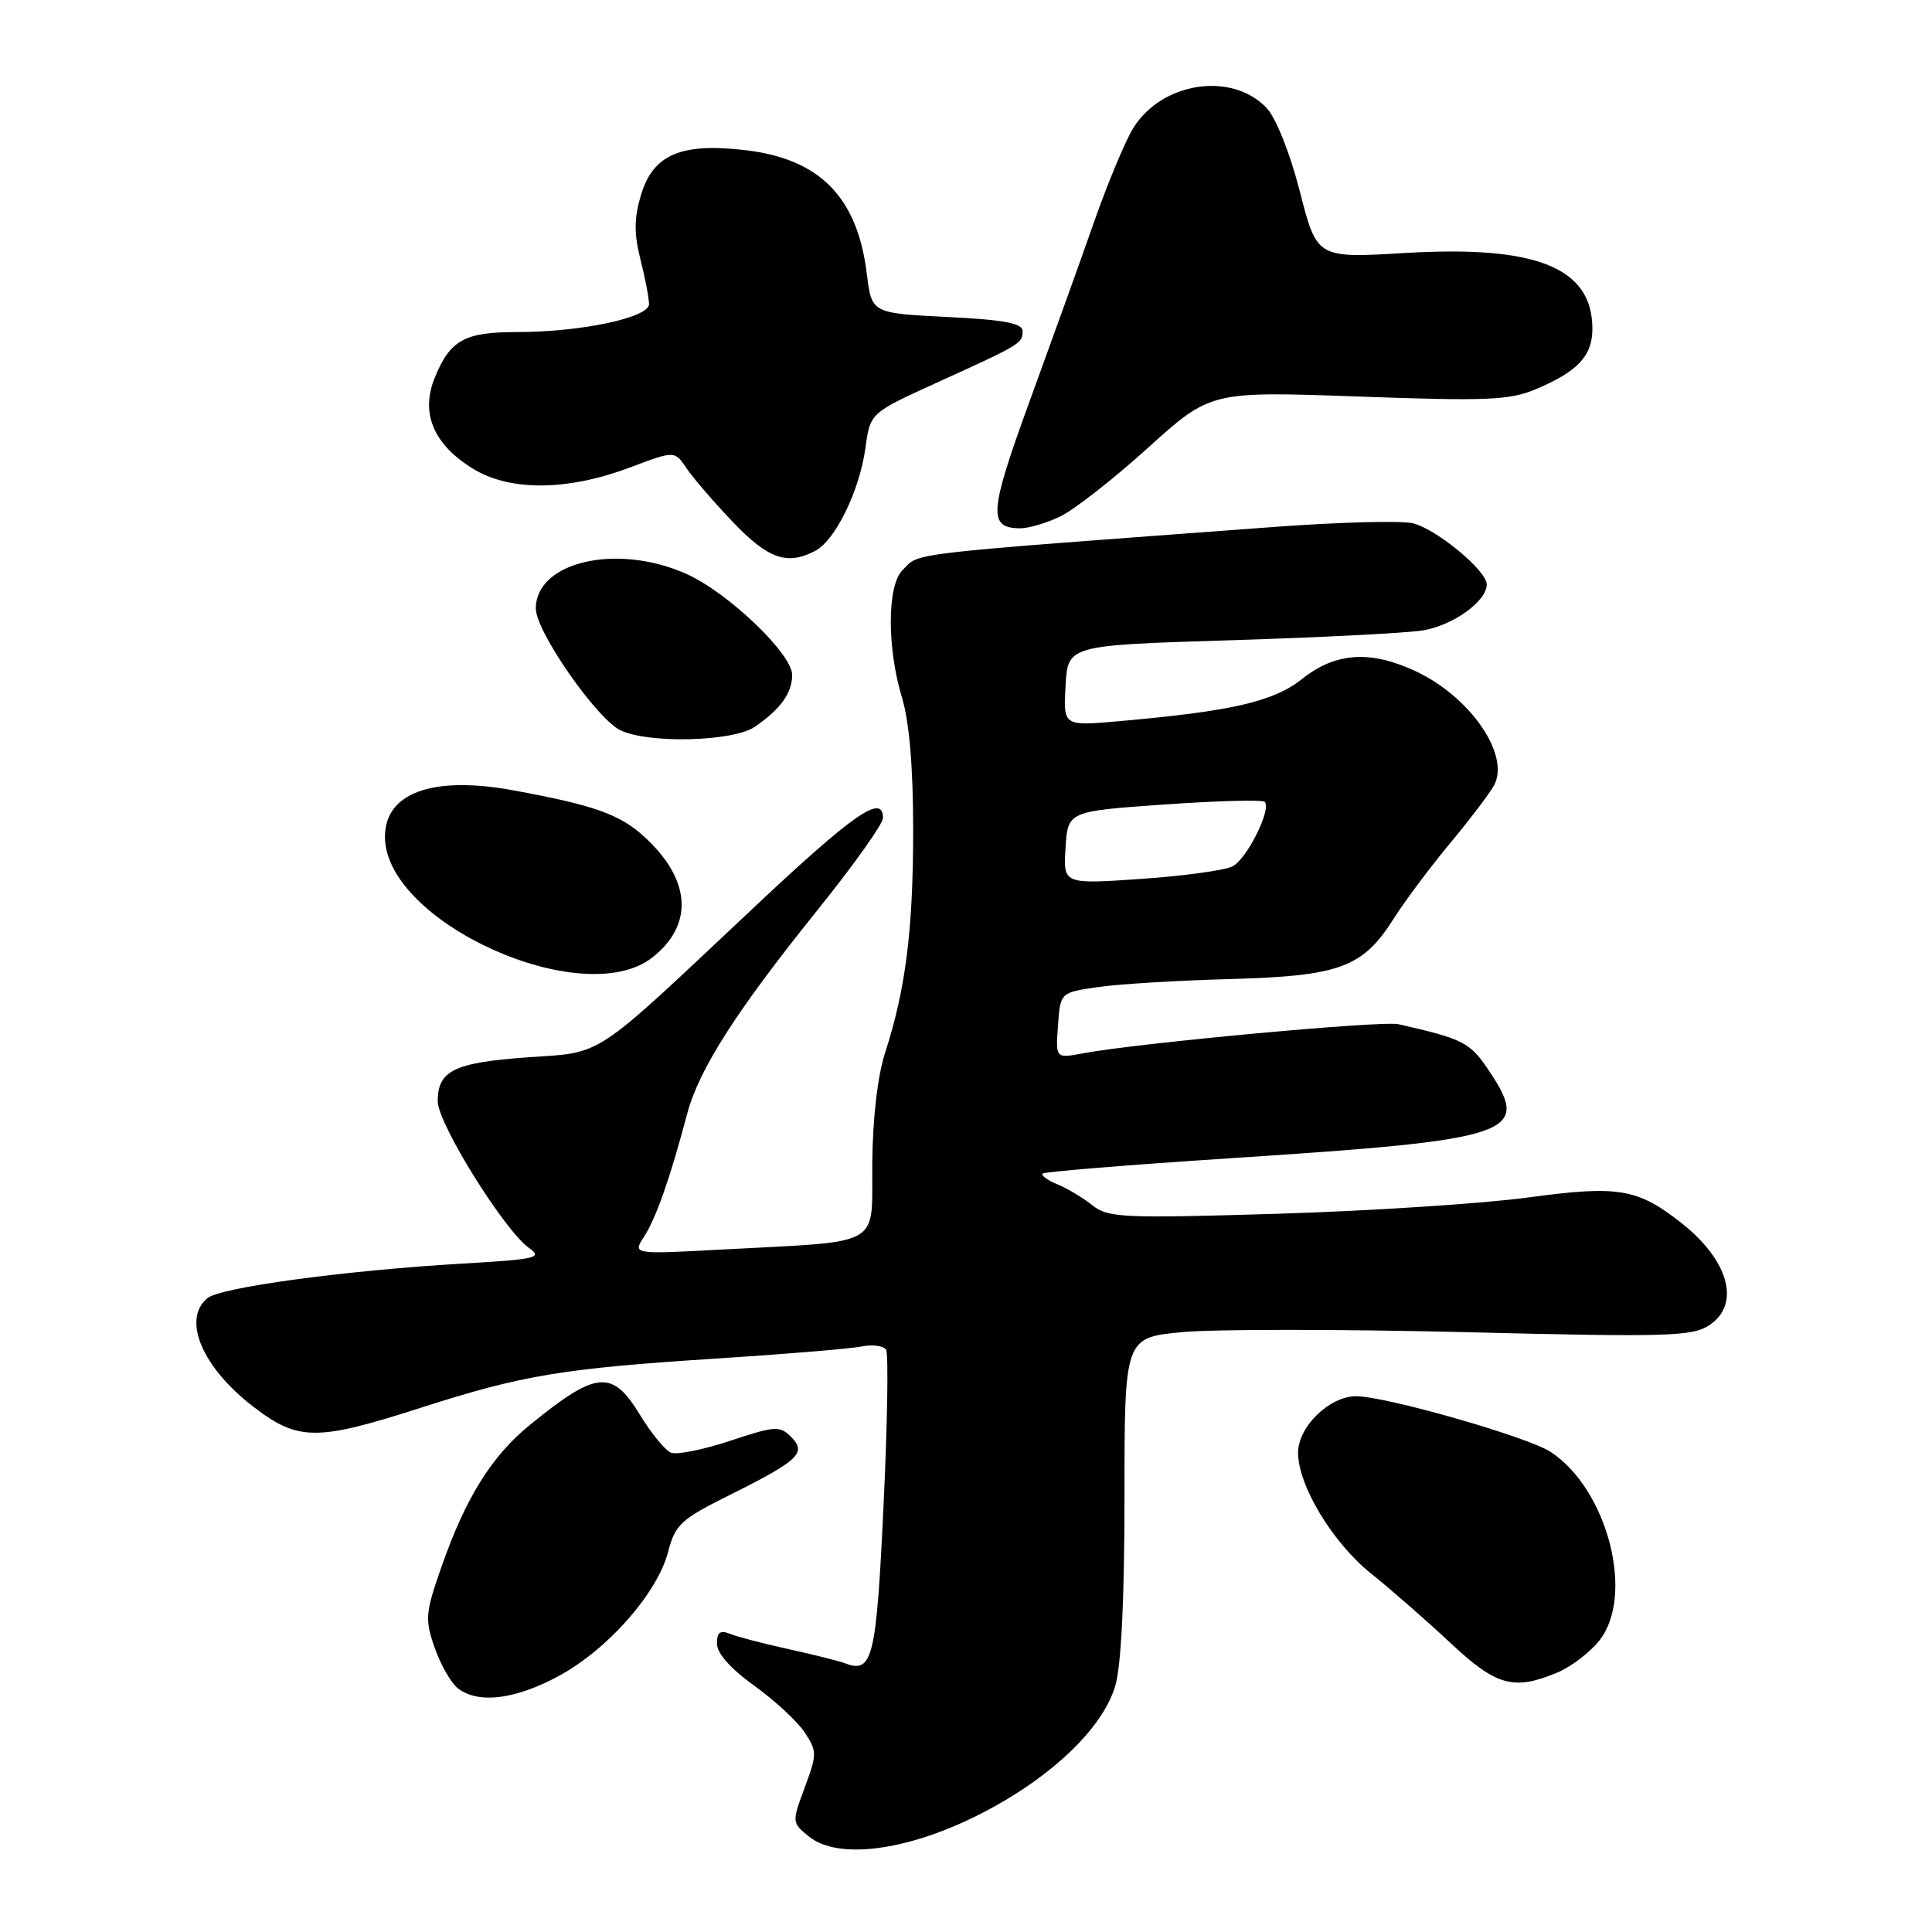 <?xml version="1.0" encoding="UTF-8" standalone="no"?>
<!DOCTYPE svg PUBLIC "-//W3C//DTD SVG 1.1//EN" "http://www.w3.org/Graphics/SVG/1.1/DTD/svg11.dtd" >
<svg xmlns="http://www.w3.org/2000/svg" xmlns:xlink="http://www.w3.org/1999/xlink" version="1.1" viewBox="0 0 256 256">
 <g >
 <path fill="currentColor"
d=" M 129.68 240.47 C 139.07 235.73 146.08 229.12 147.78 223.38 C 148.57 220.71 149.00 211.90 149.00 198.25 C 149.00 177.23 149.00 177.23 156.71 176.51 C 160.95 176.11 177.82 176.12 194.19 176.52 C 220.95 177.18 224.22 177.09 226.48 175.60 C 230.69 172.85 229.10 167.01 222.79 162.05 C 216.97 157.47 214.45 157.05 202.50 158.67 C 196.45 159.49 181.48 160.46 169.24 160.83 C 148.73 161.45 146.81 161.36 144.74 159.70 C 143.51 158.72 141.43 157.47 140.11 156.93 C 138.80 156.39 137.92 155.75 138.16 155.50 C 138.41 155.26 149.61 154.35 163.05 153.47 C 200.59 151.03 202.86 150.27 197.42 142.06 C 194.80 138.10 194.01 137.69 185.28 135.71 C 183.12 135.22 150.75 138.21 143.50 139.57 C 139.87 140.25 139.87 140.25 140.19 135.88 C 140.50 131.51 140.50 131.51 145.50 130.79 C 148.25 130.39 156.12 129.91 163.00 129.73 C 177.54 129.33 180.58 128.20 184.67 121.73 C 186.14 119.41 189.50 114.91 192.15 111.73 C 194.79 108.55 197.42 105.09 197.98 104.04 C 200.13 100.01 194.77 92.26 187.50 88.90 C 181.55 86.14 176.96 86.46 172.61 89.91 C 168.77 92.97 163.33 94.23 148.19 95.57 C 140.89 96.21 140.89 96.21 141.19 90.86 C 141.50 85.50 141.50 85.50 163.00 84.84 C 174.82 84.47 186.29 83.89 188.49 83.54 C 192.52 82.89 197.00 79.68 197.00 77.43 C 197.00 75.62 190.38 70.13 187.23 69.34 C 185.73 68.97 177.53 69.18 169.00 69.81 C 118.87 73.53 121.97 73.17 119.57 75.57 C 117.55 77.60 117.52 85.83 119.51 92.41 C 120.49 95.65 121.00 101.63 121.00 109.98 C 121.00 123.18 120.01 131.07 117.28 139.50 C 116.28 142.59 115.63 148.21 115.58 154.22 C 115.49 165.43 117.27 164.41 95.66 165.57 C 83.82 166.21 83.82 166.21 85.35 163.85 C 86.93 161.42 88.82 156.03 91.03 147.67 C 92.61 141.68 97.53 133.99 108.52 120.34 C 113.18 114.54 117.00 109.16 117.00 108.39 C 117.00 105.10 113.14 107.79 99.74 120.39 C 78.24 140.61 80.09 139.39 69.82 140.11 C 60.19 140.80 58.00 141.87 58.00 145.92 C 58.00 148.88 66.85 163.08 70.11 165.37 C 71.95 166.66 71.09 166.86 61.33 167.43 C 45.74 168.34 29.21 170.58 27.48 172.01 C 24.08 174.84 26.80 181.23 33.65 186.46 C 39.54 190.96 41.99 190.96 55.74 186.54 C 69.25 182.20 74.49 181.33 95.00 180.01 C 104.08 179.43 112.69 178.71 114.15 178.42 C 115.61 178.12 117.08 178.32 117.41 178.85 C 117.74 179.38 117.59 188.70 117.07 199.56 C 116.12 219.74 115.62 221.79 112.00 220.40 C 111.17 220.09 107.80 219.24 104.50 218.52 C 101.20 217.80 97.71 216.89 96.75 216.50 C 95.43 215.96 95.00 216.28 95.00 217.80 C 95.00 219.07 96.83 221.13 99.95 223.37 C 102.68 225.33 105.68 228.12 106.63 229.56 C 108.27 232.06 108.27 232.44 106.63 236.85 C 104.92 241.47 104.92 241.51 107.19 243.35 C 111.01 246.45 120.14 245.28 129.68 240.47 Z  M 74.07 222.06 C 80.57 218.53 87.11 211.09 88.53 205.62 C 89.47 202.00 90.21 201.32 96.74 198.07 C 105.88 193.51 106.93 192.50 104.81 190.38 C 103.33 188.90 102.67 188.95 96.76 190.91 C 93.21 192.09 89.68 192.80 88.91 192.49 C 88.13 192.17 86.28 189.91 84.79 187.46 C 81.12 181.42 79.03 181.62 70.20 188.82 C 65.13 192.95 61.68 198.50 58.49 207.63 C 56.35 213.77 56.28 214.55 57.61 218.37 C 58.41 220.64 59.80 223.06 60.72 223.75 C 63.45 225.80 68.31 225.18 74.07 222.06 Z  M 206.36 221.62 C 208.18 220.86 210.68 218.95 211.93 217.37 C 216.65 211.39 213.01 197.33 205.46 192.38 C 202.42 190.39 183.66 185.02 179.70 185.01 C 176.17 185.00 172.00 189.05 172.00 192.49 C 172.00 196.84 176.58 204.42 181.67 208.50 C 184.33 210.63 189.05 214.76 192.18 217.69 C 198.29 223.41 200.57 224.04 206.36 221.62 Z  M 86.44 126.87 C 91.97 122.52 91.57 116.54 85.37 110.87 C 82.11 107.89 78.69 106.68 68.00 104.72 C 57.30 102.76 50.99 105.05 51.01 110.90 C 51.04 122.22 77.30 134.06 86.44 126.87 Z  M 100.03 96.30 C 103.42 93.96 104.93 91.87 104.97 89.46 C 105.01 86.69 96.54 78.57 91.00 76.07 C 81.81 71.93 71.00 74.40 71.00 80.64 C 71.00 83.68 79.05 95.24 82.22 96.77 C 85.95 98.56 97.17 98.27 100.03 96.30 Z  M 108.06 72.97 C 110.71 71.55 113.91 64.97 114.67 59.37 C 115.31 54.73 115.31 54.73 123.90 50.81 C 135.26 45.65 135.50 45.51 135.50 43.89 C 135.50 42.83 133.13 42.38 125.50 42.00 C 115.50 41.50 115.50 41.50 114.86 36.29 C 113.62 26.14 108.65 21.06 98.79 19.90 C 90.22 18.89 86.54 20.47 84.93 25.85 C 84.02 28.89 84.00 30.94 84.86 34.37 C 85.49 36.85 86.00 39.52 86.00 40.30 C 86.00 42.09 76.99 44.00 68.52 44.00 C 61.55 44.00 59.67 45.04 57.62 50.01 C 55.69 54.70 57.41 58.86 62.63 62.08 C 67.55 65.12 75.13 65.07 83.45 61.95 C 89.39 59.71 89.39 59.71 90.95 62.02 C 91.80 63.29 94.57 66.51 97.11 69.17 C 101.79 74.08 104.33 74.96 108.06 72.97 Z  M 140.48 68.44 C 142.29 67.58 147.51 63.50 152.09 59.36 C 160.41 51.84 160.41 51.84 179.95 52.54 C 196.97 53.16 200.01 53.03 203.46 51.59 C 209.05 49.24 211.00 47.17 211.00 43.57 C 211.00 35.48 203.63 32.49 186.23 33.52 C 174.50 34.22 174.50 34.22 172.25 25.42 C 170.93 20.28 169.09 15.66 167.84 14.32 C 163.24 9.43 153.88 10.86 150.12 17.04 C 149.07 18.77 146.76 24.31 144.99 29.35 C 143.23 34.38 139.40 45.02 136.49 53.00 C 131.04 67.94 130.89 70.00 135.22 70.00 C 136.31 70.00 138.68 69.30 140.48 68.44 Z  M 141.19 112.33 C 141.50 107.50 141.50 107.50 154.27 106.60 C 161.29 106.11 167.28 105.95 167.58 106.25 C 168.52 107.19 165.24 113.80 163.33 114.79 C 162.33 115.32 156.86 116.07 151.19 116.46 C 140.88 117.17 140.88 117.17 141.19 112.33 Z "/>
</g>
</svg>
